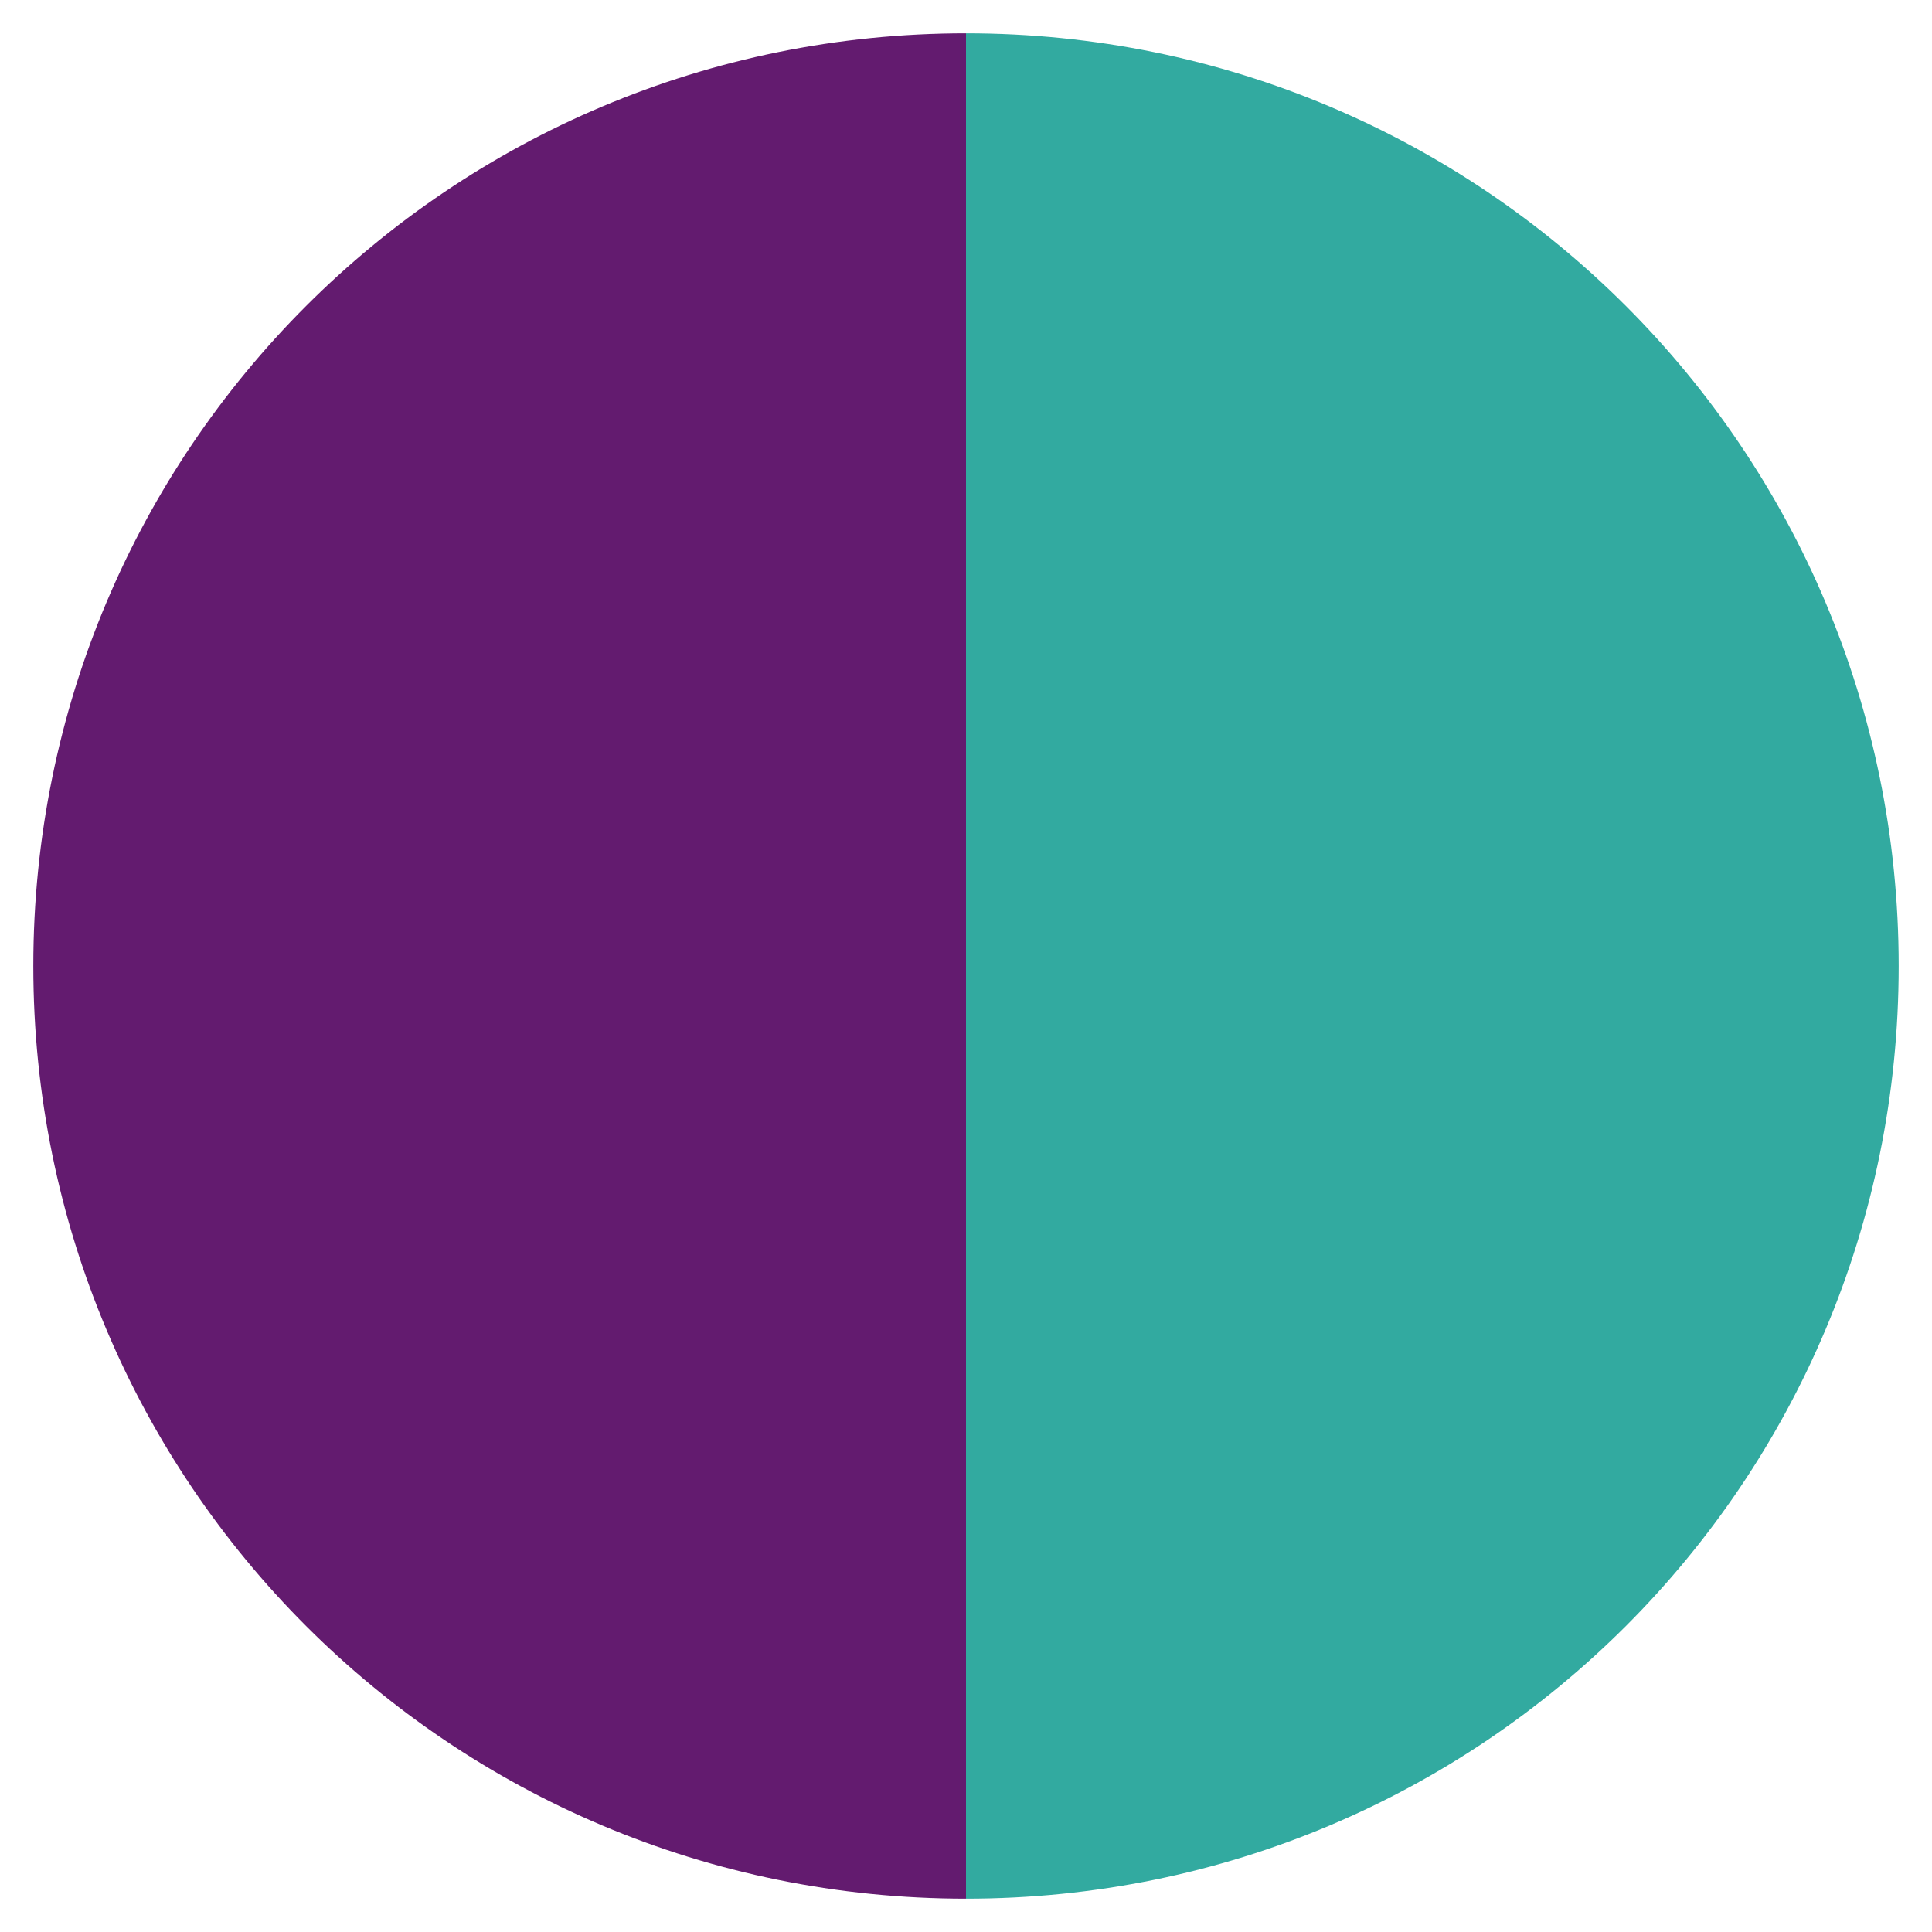<?xml version="1.0" encoding="utf-8"?>
<!-- Generator: Adobe Illustrator 21.0.2, SVG Export Plug-In . SVG Version: 6.00 Build 0)  -->
<svg version="1.1" id="Layer_1" xmlns="http://www.w3.org/2000/svg" xmlns:xlink="http://www.w3.org/1999/xlink" x="0px" y="0px"
	 viewBox="0 0 58 58" style="enable-background:new 0 0 58 58;" xml:space="preserve">
<style type="text/css">
	.st0{fill:#FFFFFF;}
	.st1{fill:#1B8B7E;}
	.st2{fill:#79C973;}
	.st3{fill:#3F72A2;}
	.st4{fill:#258961;}
	.st5{fill:#6DBBB8;}
	.st6{fill:#999999;}
	.st7{fill:#DB89B0;}
	.st8{fill:#474848;}
	.st9{fill:#F5A623;}
	.st10{fill:#333333;}
	.st11{fill:#CF4238;}
	.st12{fill:#631B6F;}
	.st13{fill:#32AAA0;}
	.st14{fill:#E0D7CE;}
	.st15{fill:#002A64;}
	.st16{fill:#B71488;}
	.st17{fill:#2E3D72;}
	.st18{fill:#13214D;}
	.st19{fill:#712C3E;}
	.st20{fill:#97CCEF;}
	.st21{fill:#E9DCBE;}
	.st22{fill:#FFF22D;}
	.st23{fill:#009CCC;}
	.st24{fill:#394670;}
</style>
<g>
	<path class="st12" d="M29,57C13.5,57,1,44.5,1,29S13.5,1,29,1"/>
</g>
<g>
	<path class="st13" d="M29,1c15.5,0,28,12.5,28,28S44.5,57,29,57"/>
</g>
</svg>
